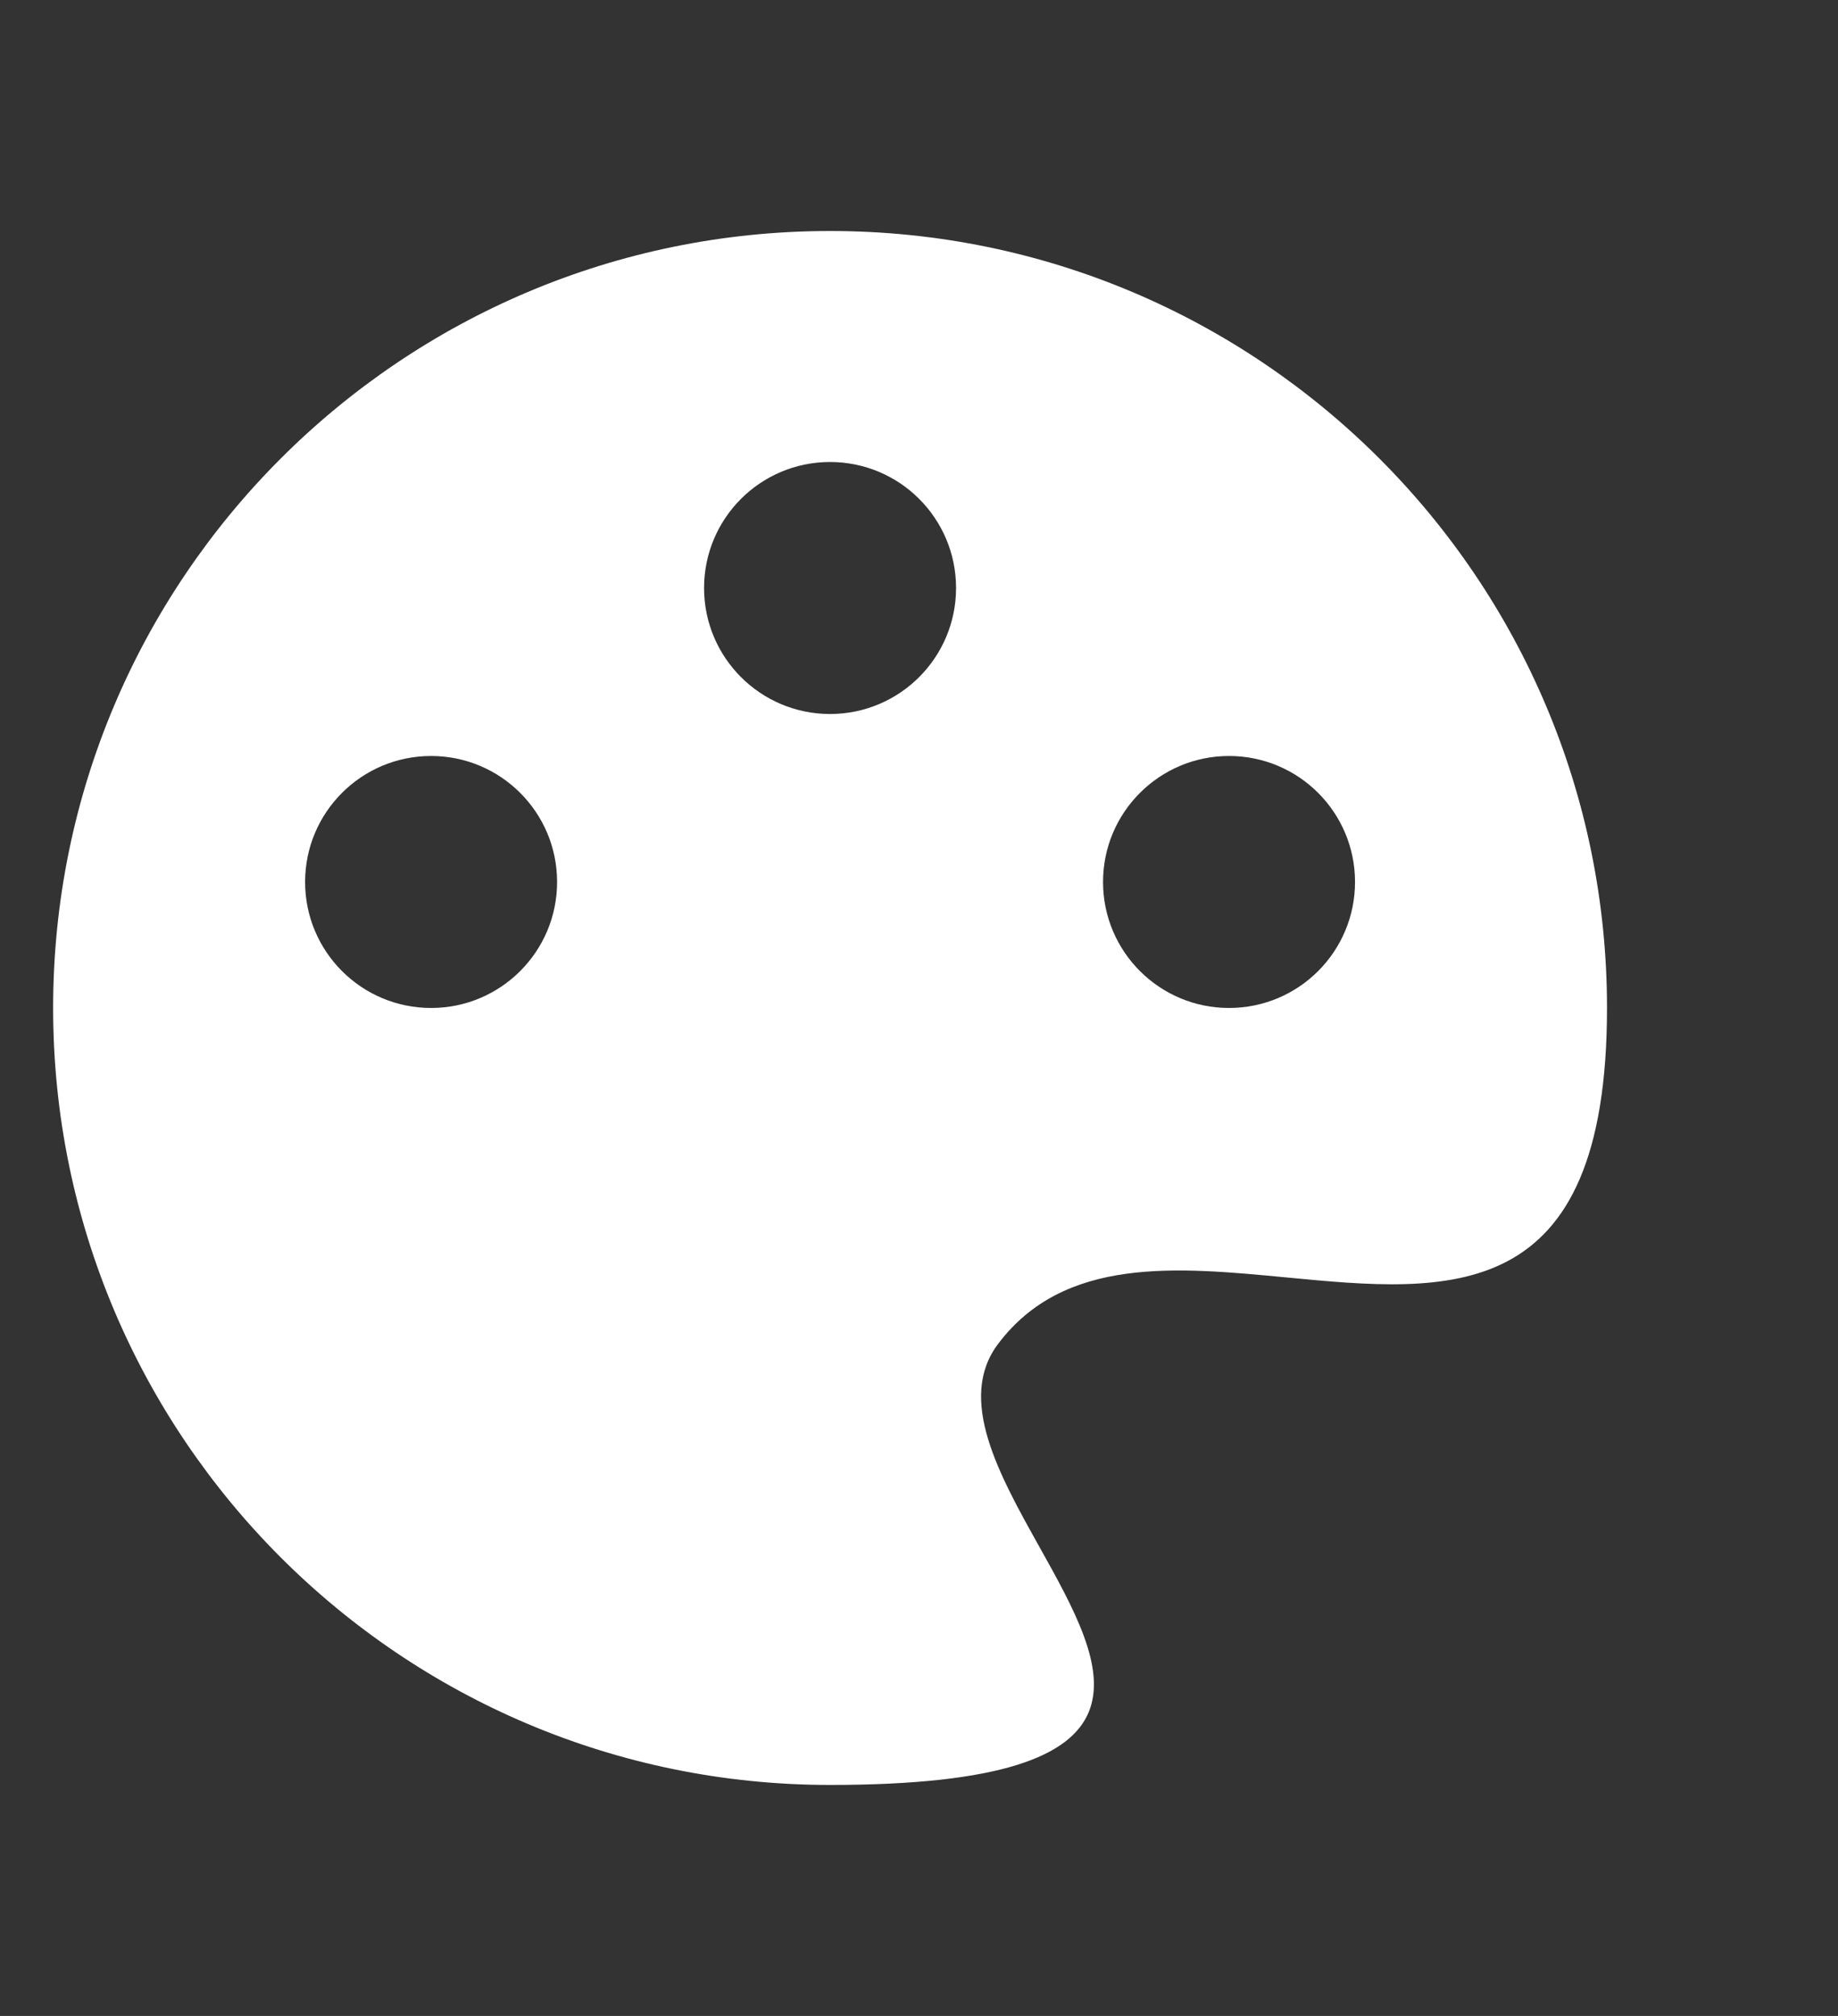 <svg width="31" height="34" viewBox="0 0 31 34" fill="none" xmlns="http://www.w3.org/2000/svg">
<rect x="0" y="0" width="31" height="34" fill="#333333" stroke="none"/>
<path fill-rule="evenodd" clip-rule="evenodd" d="M21.702 21.545C24.439 21.807 27.104 22.061 27.104 17C27.104 9.763 21.237 3.896 14 3.896C6.763 3.896 0.896 9.763 0.896 17C0.896 24.237 6.763 30.104 14 30.104C19.774 30.104 18.686 28.156 17.532 26.091C16.846 24.863 16.136 23.593 16.833 22.667C17.948 21.186 19.841 21.367 21.702 21.545ZM16.125 9.917C16.125 11.09 15.174 12.042 14 12.042C12.826 12.042 11.875 11.09 11.875 9.917C11.875 8.743 12.826 7.792 14 7.792C15.174 7.792 16.125 8.743 16.125 9.917ZM9.396 14.875C9.396 16.049 8.444 17 7.271 17C6.097 17 5.146 16.049 5.146 14.875C5.146 13.701 6.097 12.75 7.271 12.75C8.444 12.75 9.396 13.701 9.396 14.875ZM20.729 17C21.903 17 22.854 16.049 22.854 14.875C22.854 13.701 21.903 12.75 20.729 12.75C19.556 12.75 18.604 13.701 18.604 14.875C18.604 16.049 19.556 17 20.729 17Z" fill="white"/>
</svg>
